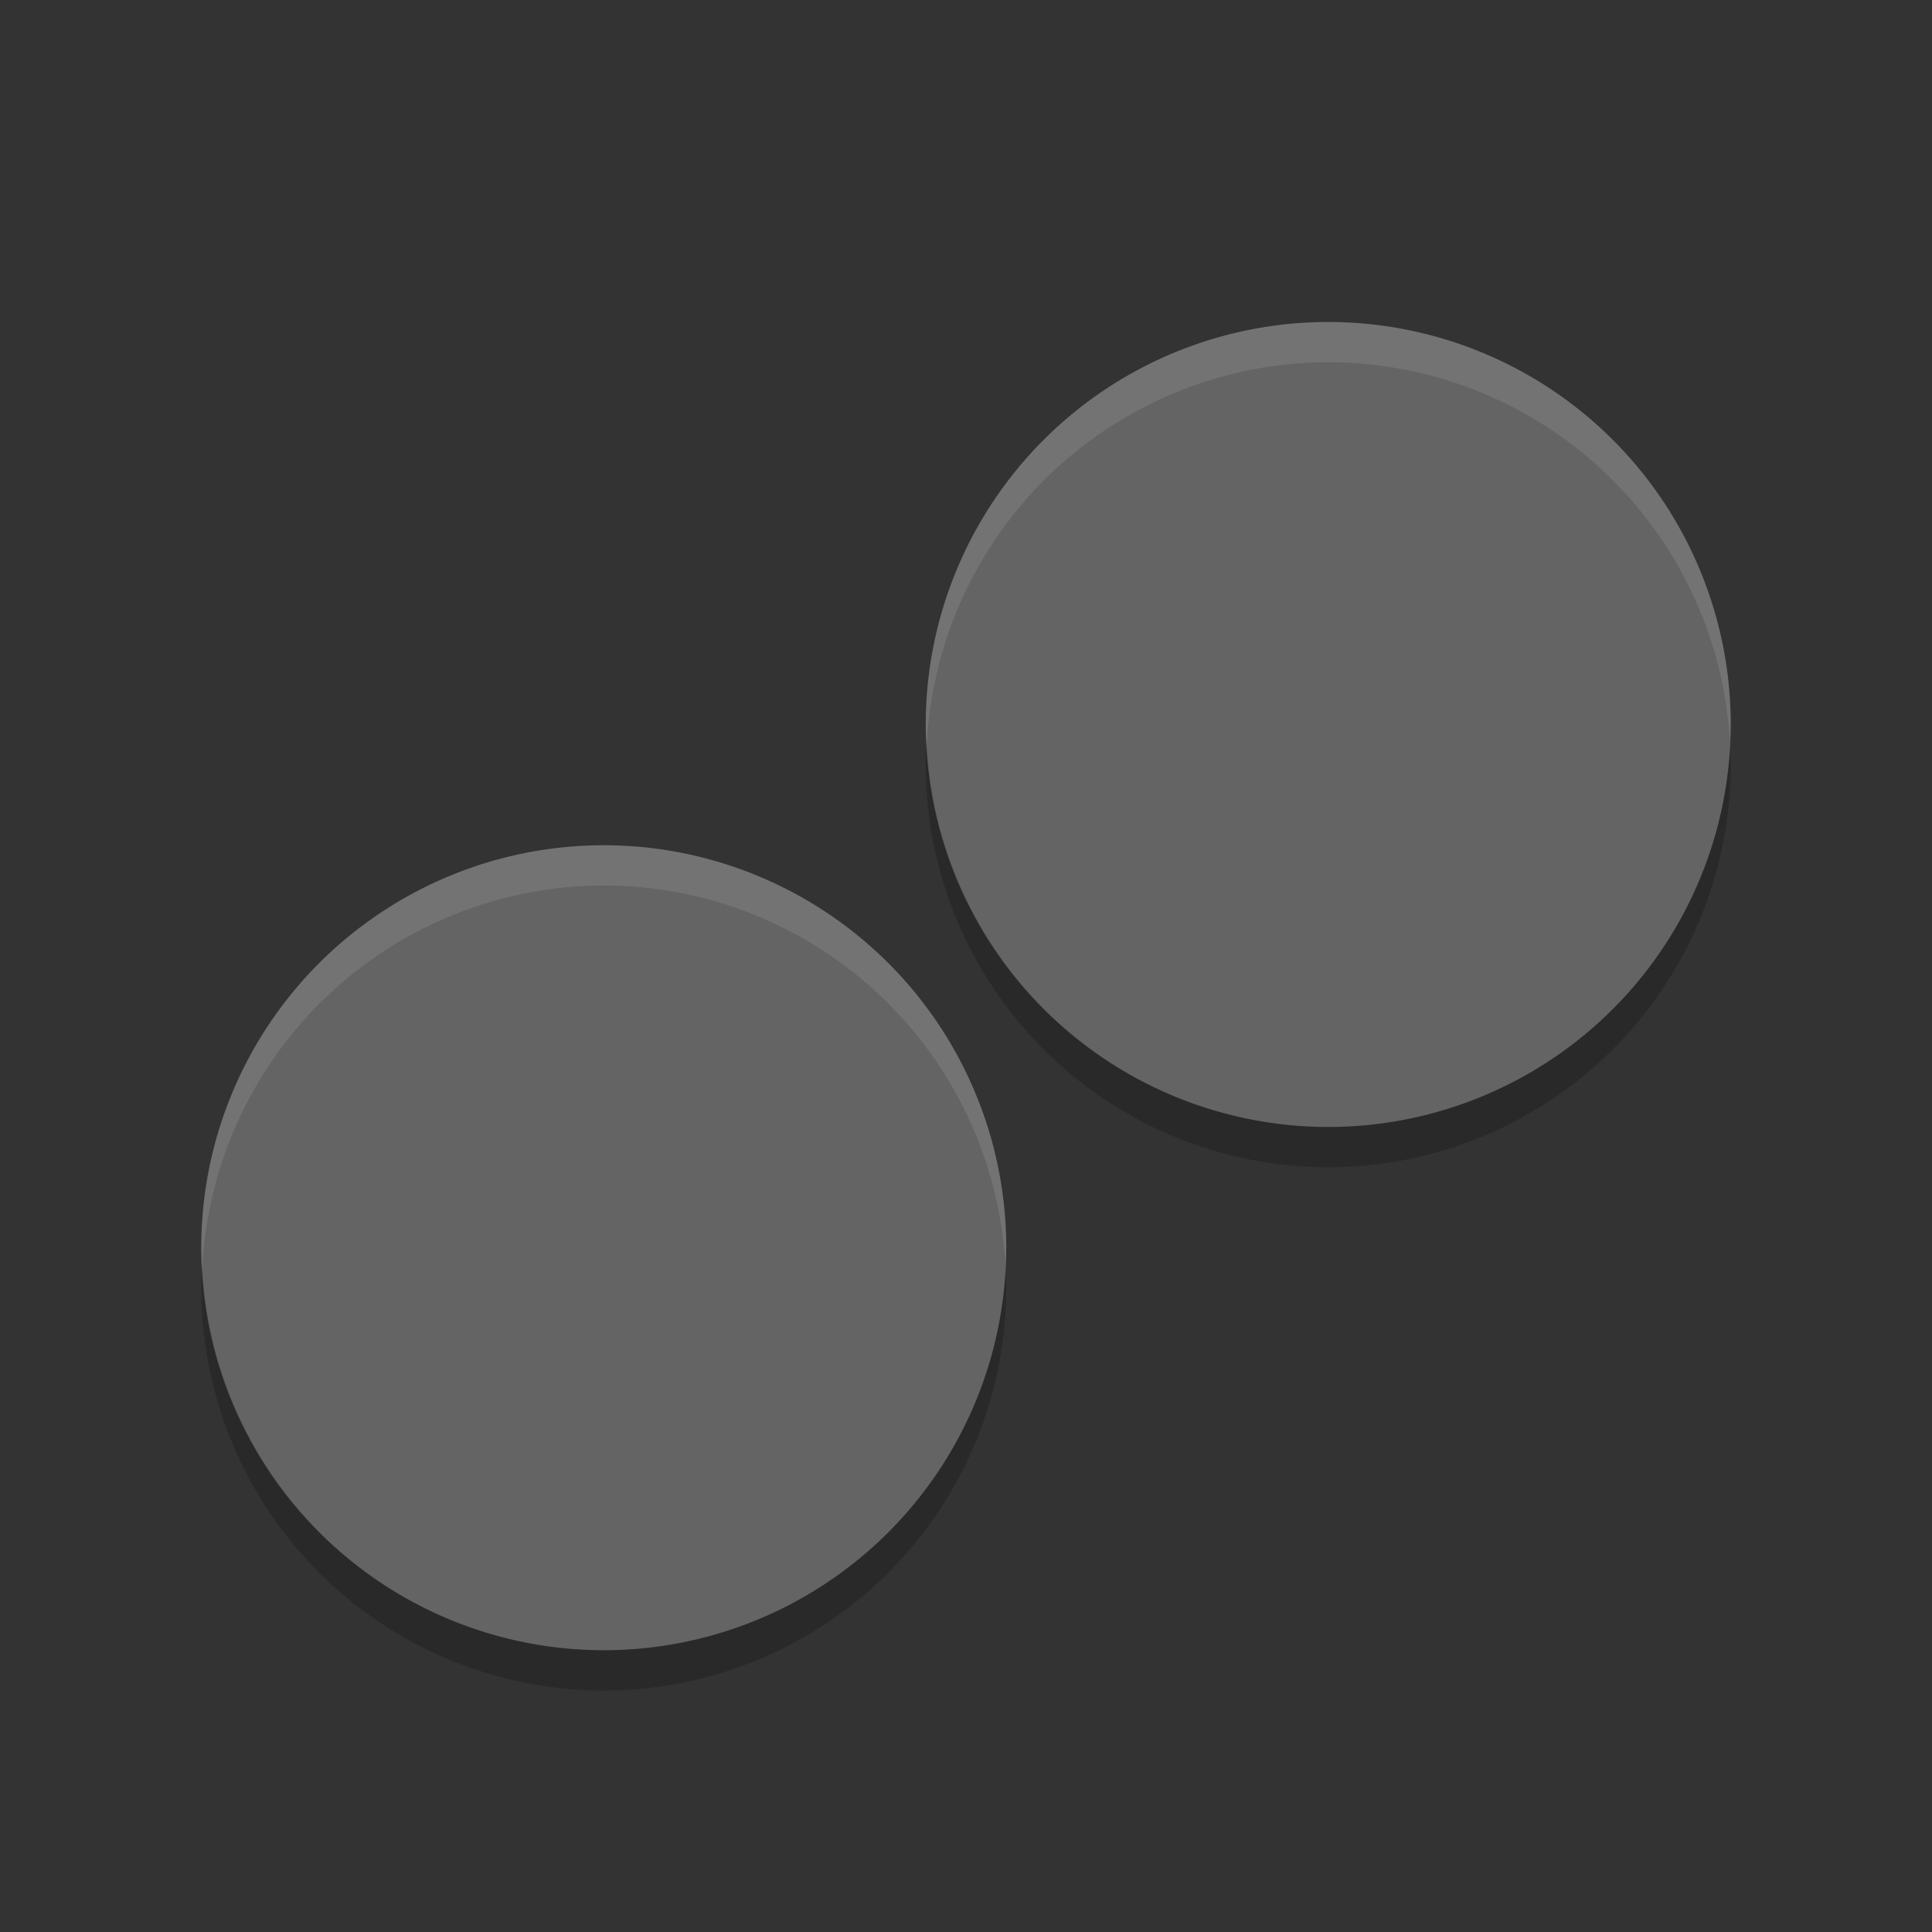 <?xml version="1.0" encoding="UTF-8" standalone="no"?>
<svg xmlns="http://www.w3.org/2000/svg" height="48" width="48" version="1">
 <rect width="100%" height="100%" fill="#333333" stroke="none"/>
 <path d="m25 31a10 10 0 0 1 -10 10 10 10 0 0 1 -10 -10 10 10 0 0 1 10 -10 10 10 0 0 1 10 10z" fill="#646464"/>
 <path d="m43 18a10 10 0 0 1 -10 10 10 10 0 0 1 -10 -10 10 10 0 0 1 10 -10 10 10 0 0 1 10 10z" fill="#646464"/>
 <path opacity=".1" d="m15 21a10 10 0 0 0 -10 10 10 10 0 0 0 0.021 0.586 10 10 0 0 1 9.979 -9.586 10 10 0 0 1 9.979 9.414 10 10 0 0 0 0.021 -0.414 10 10 0 0 0 -10 -10z" fill="#fff"/>
 <path opacity=".1" d="m33 8a10 10 0 0 0 -10 10 10 10 0 0 0 0.021 0.586 10 10 0 0 1 9.979 -9.586 10 10 0 0 1 9.979 9.414 10 10 0 0 0 0.021 -0.414 10 10 0 0 0 -10 -10z" fill="#fff"/>
 <path opacity=".2" d="m23.021 18.414a10 10 0 0 0 -0.021 0.586 10 10 0 0 0 10 10 10 10 0 0 0 10 -10 10 10 0 0 0 -0.021 -0.414 10 10 0 0 1 -9.979 9.414 10 10 0 0 1 -9.979 -9.586zm-18 13a10 10 0 0 0 -0.021 0.586 10 10 0 0 0 10 10 10 10 0 0 0 10 -10 10 10 0 0 0 -0.021 -0.414 10 10 0 0 1 -9.978 9.414 10 10 0 0 1 -9.979 -9.586z"/>
</svg>
